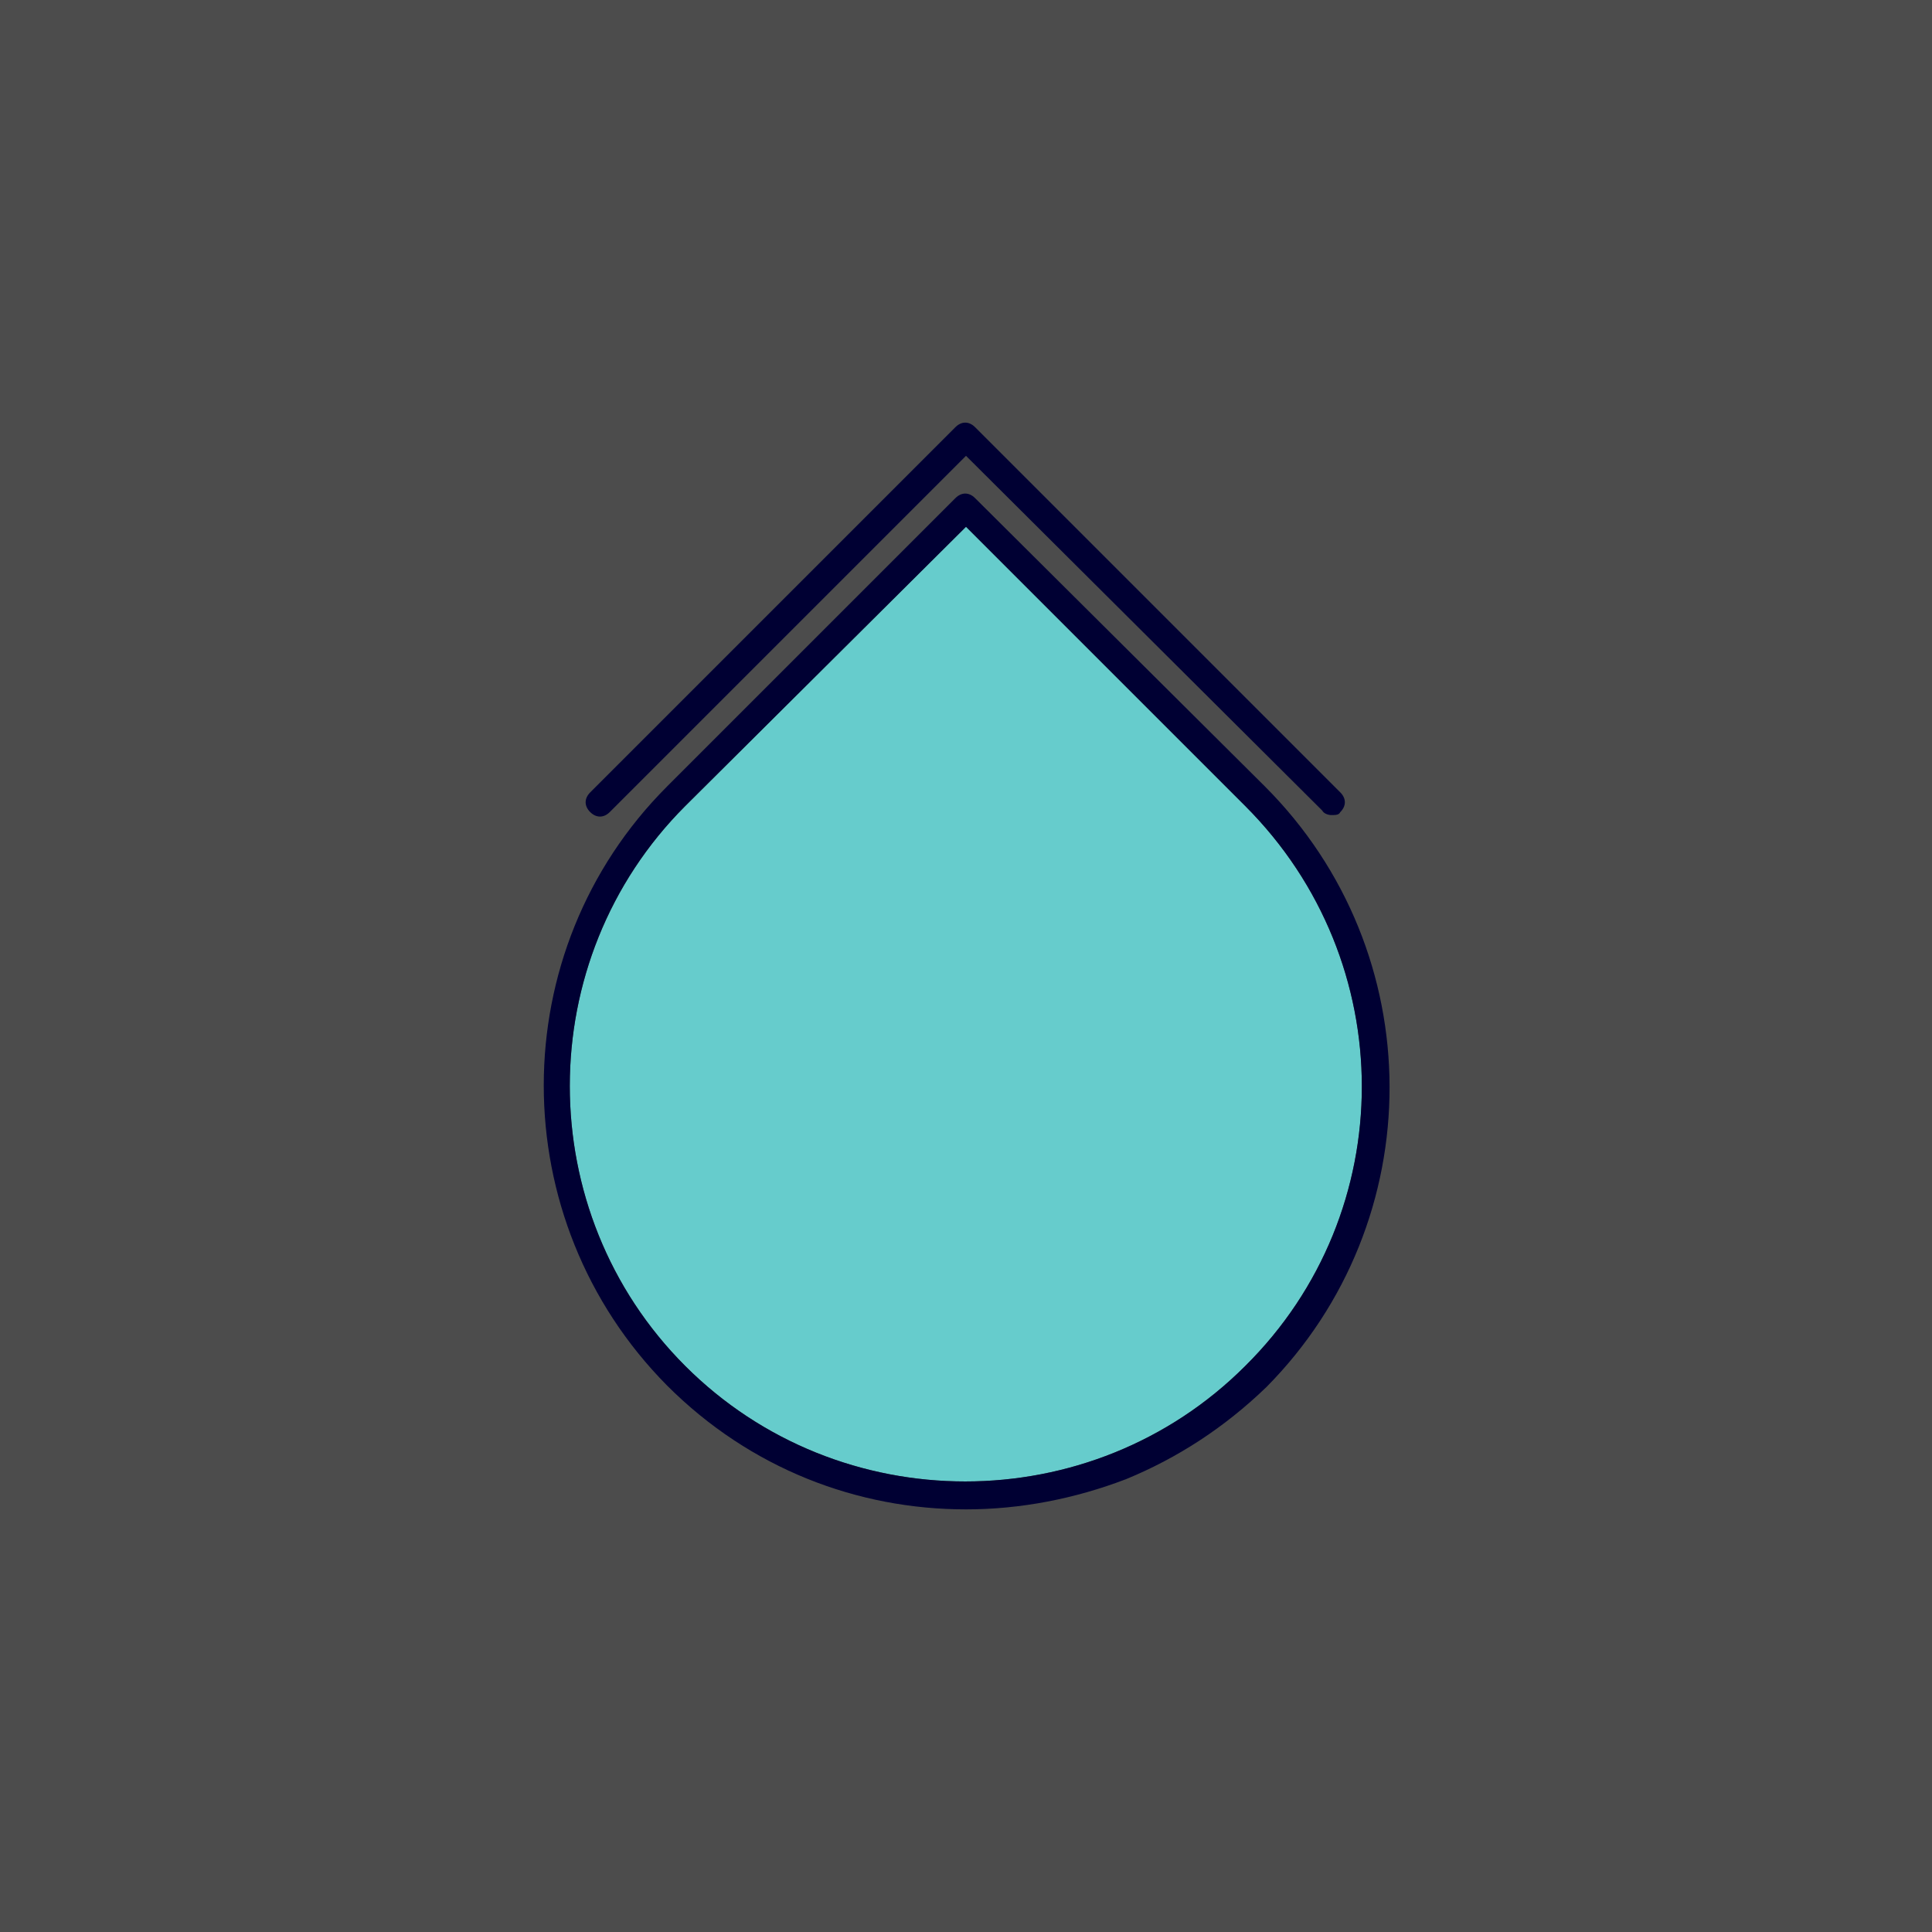 <?xml version="1.0" encoding="utf-8"?>
<!-- Generator: Adobe Illustrator 24.2.3, SVG Export Plug-In . SVG Version: 6.00 Build 0)  -->
<svg version="1.1" id="Layer_1" xmlns="http://www.w3.org/2000/svg" xmlns:xlink="http://www.w3.org/1999/xlink" x="0px" y="0px"
	 viewBox="0 0 128 128" style="enable-background:new 0 0 128 128;" xml:space="preserve">
<style type="text/css">
	.st0{fill:#4C4C4C;}
	.st1{fill:#66CCCC;}
	.st2{fill:#000033;}
</style>
<rect y="0" class="st0" width="128" height="128"/>
<g>
	<path class="st1" d="M82.5,90.5c-10.2,10.2-26.9,10.2-37.1,0c-10.2-10.2-10.2-26.9,0-37.1L64,34.9l18.5,18.5
		C92.8,63.7,92.8,80.3,82.5,90.5z"/>
	<g>
		<path class="st2" d="M83.8,52.1L64.6,33c-0.4-0.4-0.9-0.4-1.3,0L44.2,52.1c-10.9,10.9-10.9,28.7,0,39.7c5.5,5.5,12.6,8.2,19.8,8.2
			c3.6,0,7.2-0.7,10.6-2c3.4-1.4,6.5-3.4,9.3-6.1C94.8,80.9,94.8,63.1,83.8,52.1z M82.5,90.5c-10.2,10.2-26.9,10.2-37.1,0
			c-10.2-10.2-10.2-26.9,0-37.1L64,34.9l18.5,18.5C92.8,63.7,92.8,80.3,82.5,90.5z"/>
		<path class="st2" d="M88.2,54c-0.2,0-0.5-0.1-0.6-0.3L64,30.2L40.4,53.8c-0.4,0.4-0.9,0.4-1.3,0c-0.4-0.4-0.4-0.9,0-1.3l24.2-24.2
			c0.4-0.4,0.9-0.4,1.3,0l24.2,24.2c0.4,0.4,0.4,0.9,0,1.3C88.7,54,88.5,54,88.2,54z"/>
	</g>
</g>
</svg>

